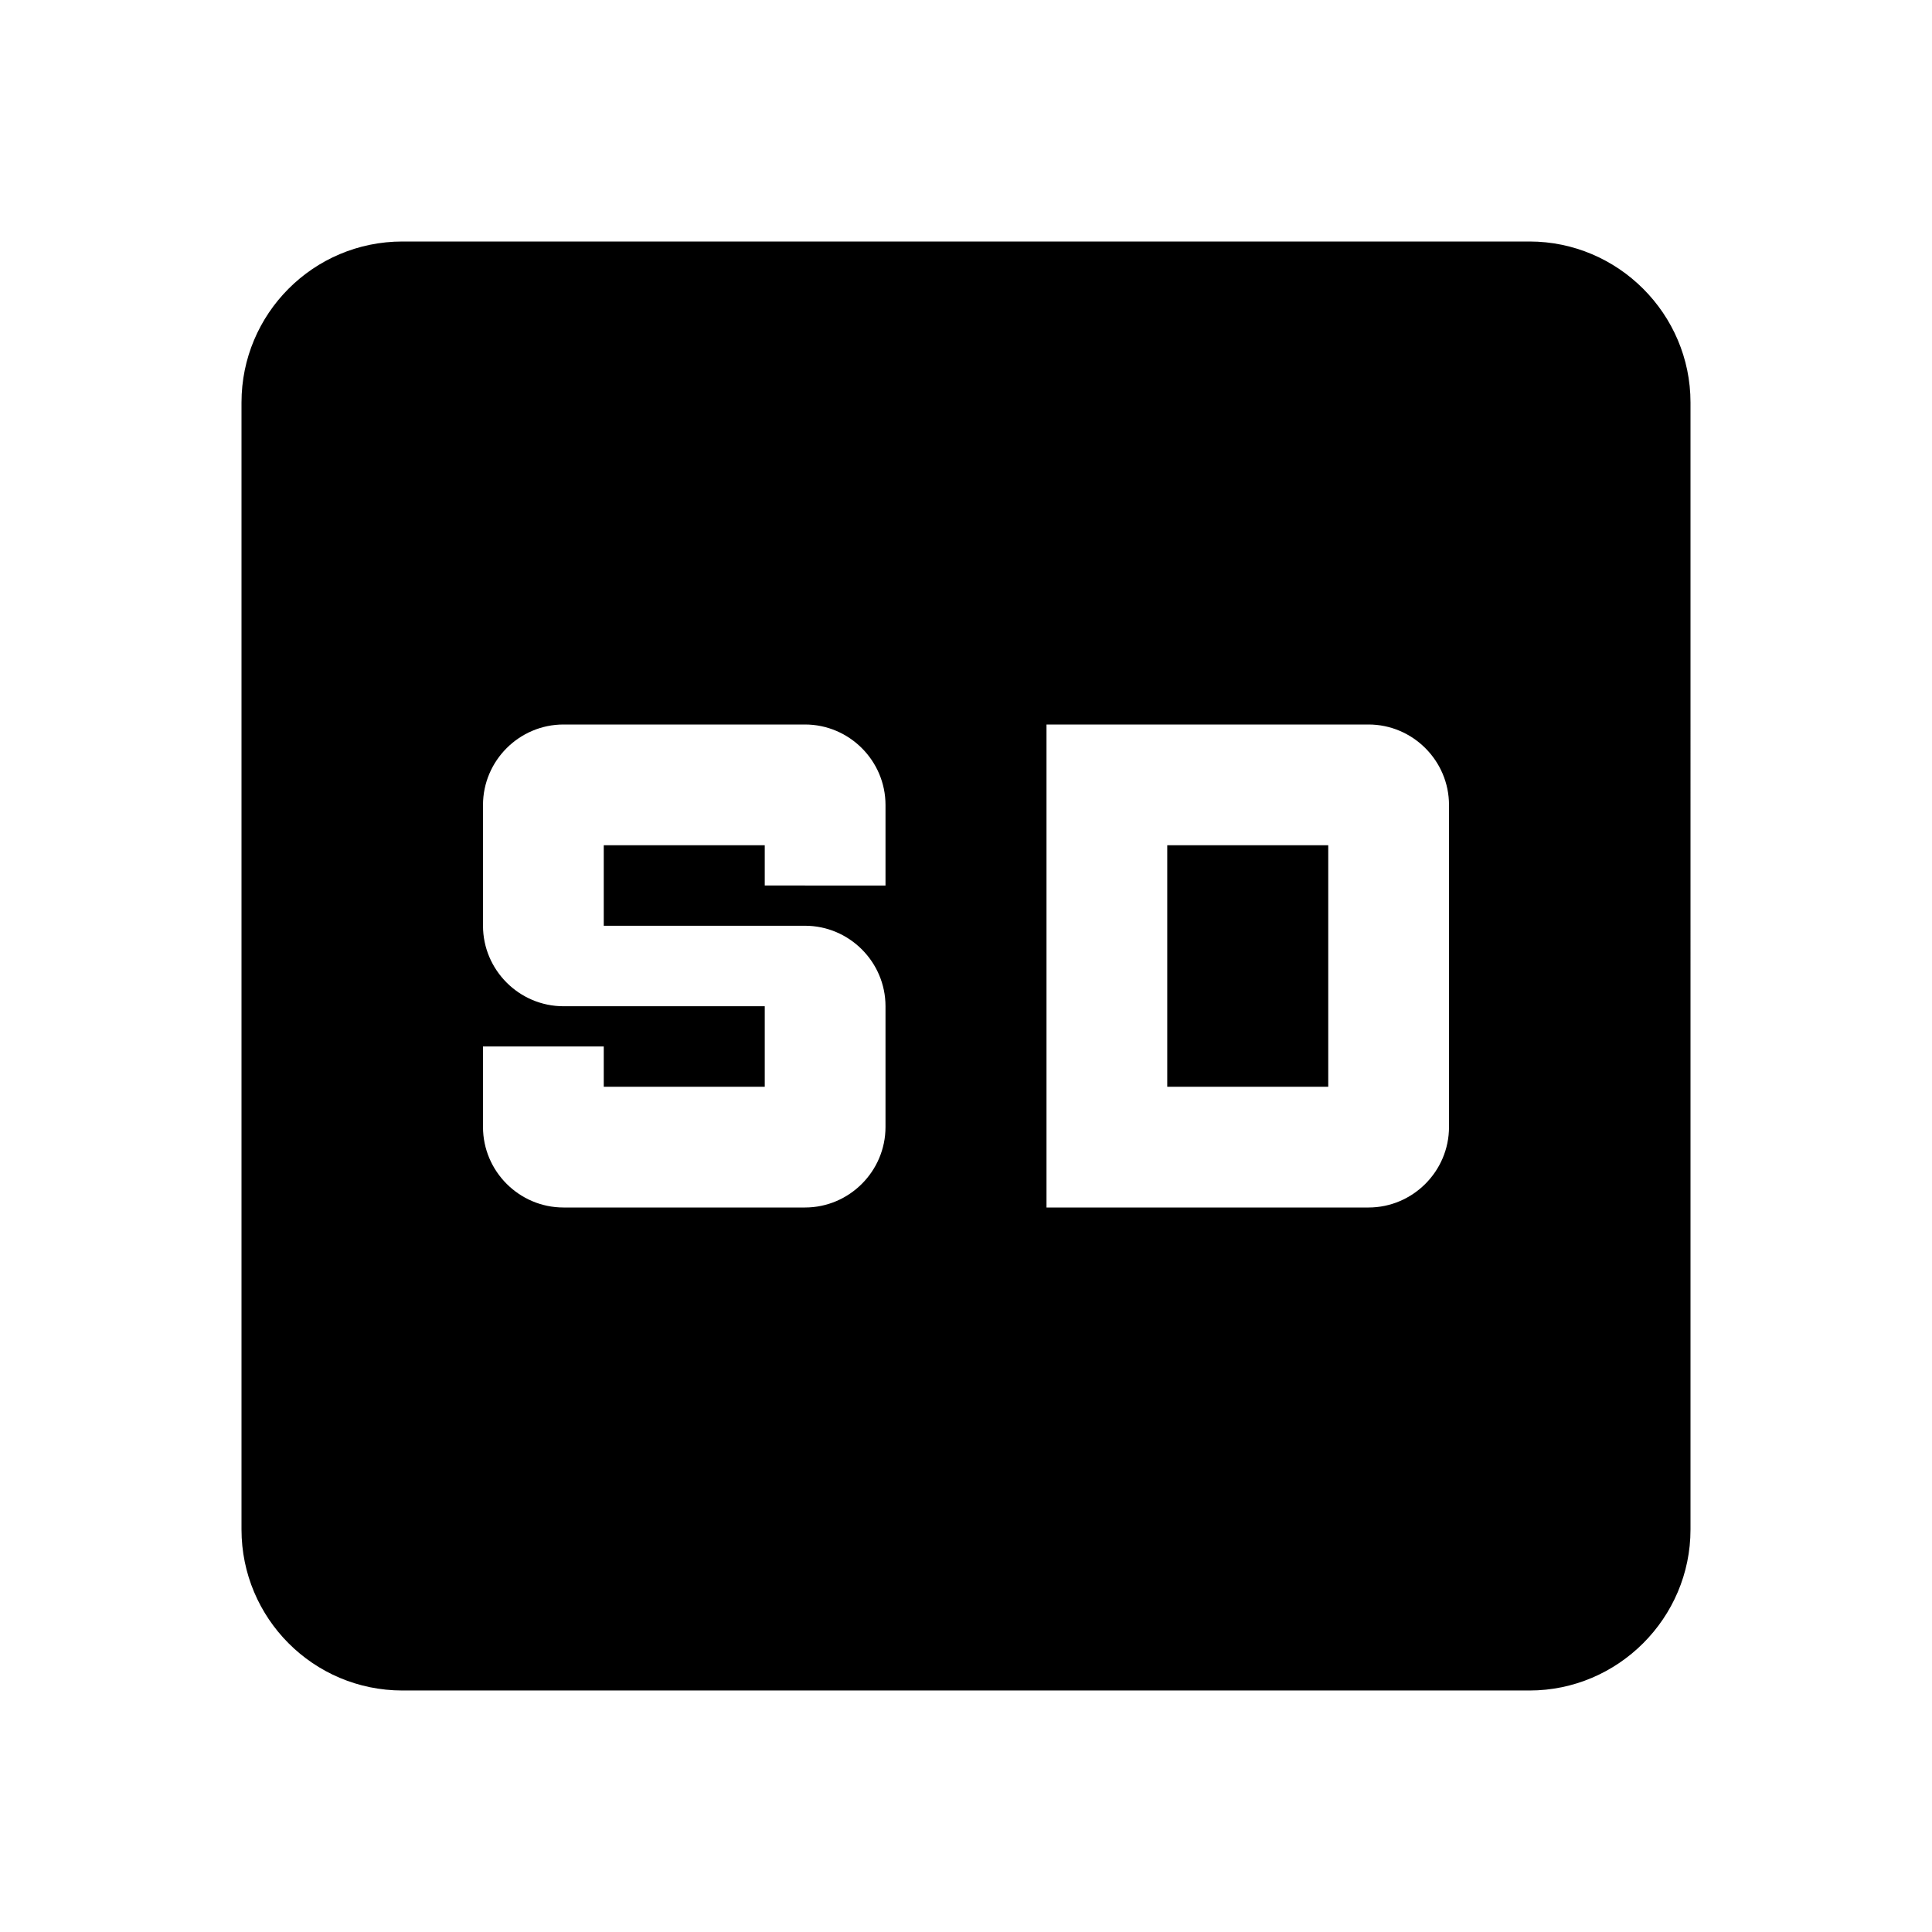 ﻿<svg id="d264a8ae-36fa-44d9-ac14-77d1a5adc214" data-name="Layer 1" xmlns="http://www.w3.org/2000/svg" viewBox="0 0 24 24"><path d="M0 0h24v24H0V0z" fill="none"/><path d="M19 3H5c-1.11 0-2 .9-2 2v14c0 1.1.89 2 2 2h14c1.1 0 2-.9 2-2V5c0-1.1-.9-2-2-2zm-6 6h4c.55 0 1 .45 1 1v4c0 .55-.45 1-1 1h-4V9zm-3.5 4.5v-1H7c-.55 0-1-.45-1-1V10c0-.55.45-1 1-1h3c.55 0 1 .45 1 1v1H9.5v-.5h-2v1H10c.55 0 1 .45 1 1V14c0 .55-.45 1-1 1H7c-.55 0-1-.45-1-1v-1h1.5v.5h2zm5 0h2v-3h-2v3z"/></svg>